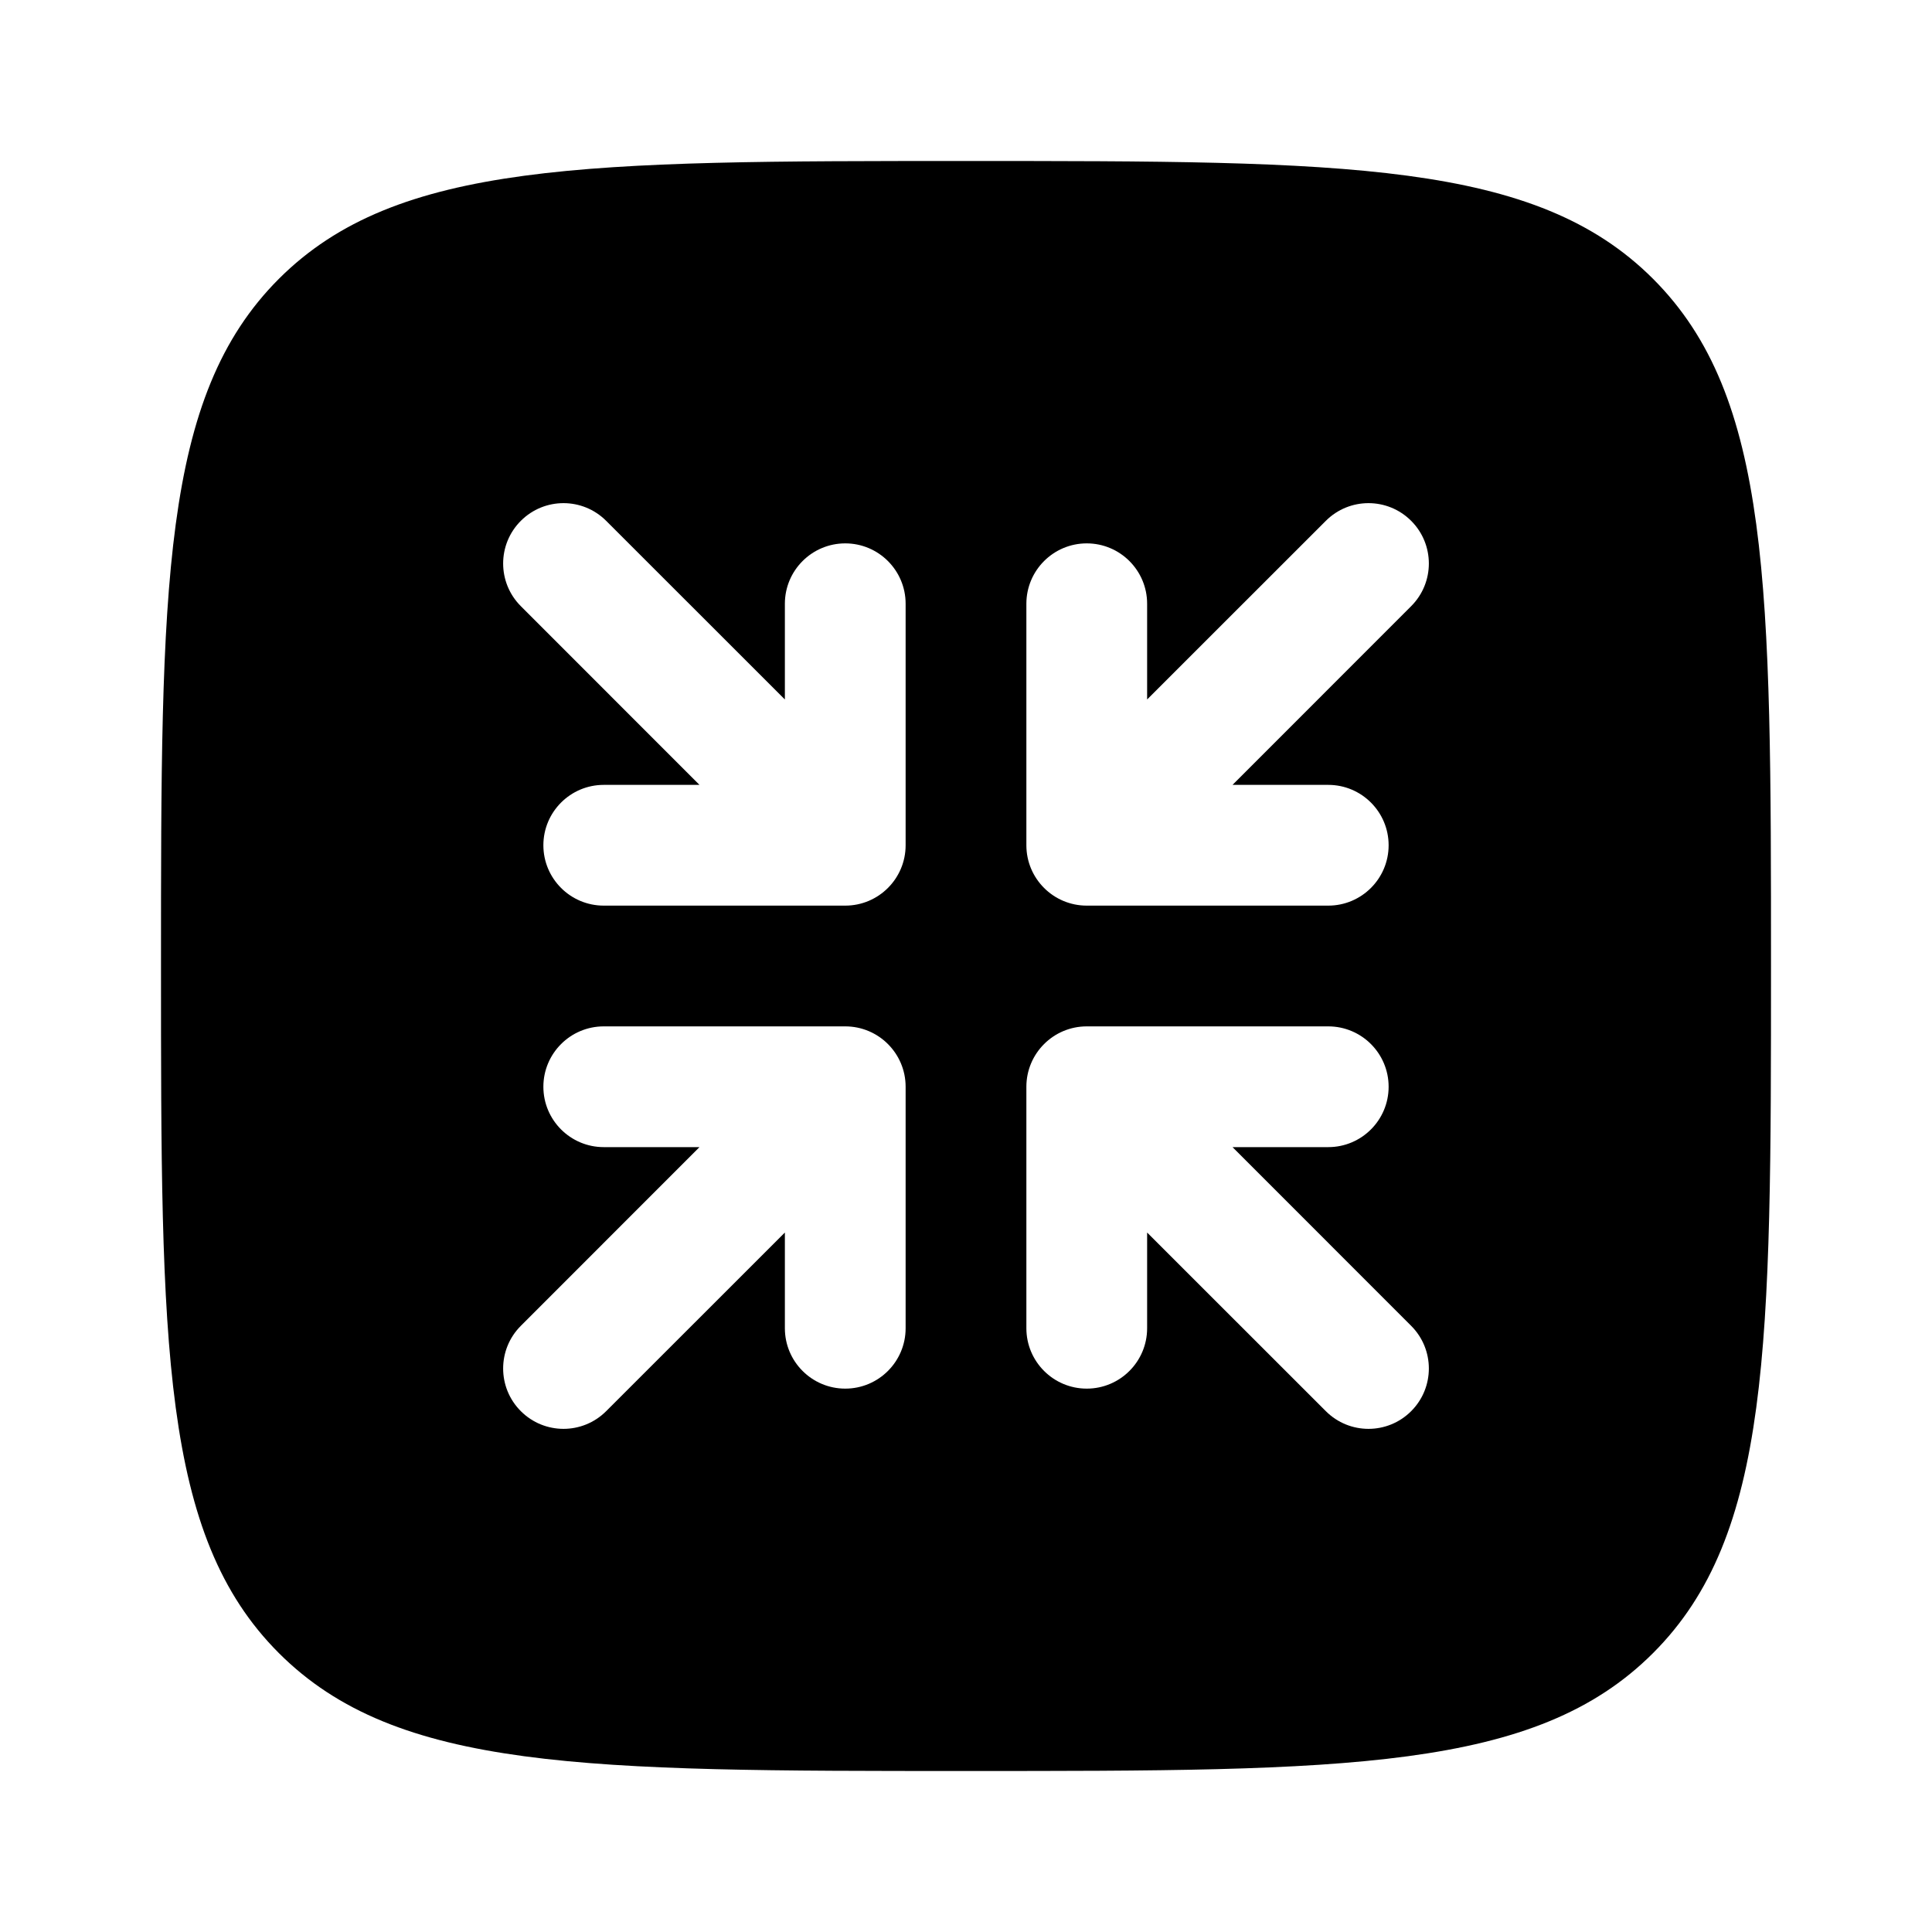 <svg width="24" height="24" viewBox="0 0 24 24" fill="none" xmlns="http://www.w3.org/2000/svg">
<path fill-rule="evenodd" clip-rule="evenodd" d="M2 12C2 7.286 2 4.929 3.464 3.464C4.929 2 7.286 2 12 2C16.714 2 19.071 2 20.535 3.464C22 4.929 22 7.286 22 12C22 16.714 22 19.071 20.535 20.535C19.071 22 16.714 22 12 22C7.286 22 4.929 22 3.464 20.535C2 19.071 2 16.714 2 12ZM6.47 17.53C6.177 17.237 6.177 16.763 6.47 16.47L8.689 14.25H7.5C7.086 14.25 6.75 13.914 6.75 13.5C6.75 13.086 7.086 12.75 7.5 12.75H10.5C10.914 12.75 11.25 13.086 11.25 13.5V16.5C11.25 16.914 10.914 17.25 10.5 17.25C10.086 17.25 9.75 16.914 9.75 16.5V15.311L7.53 17.53C7.237 17.823 6.763 17.823 6.47 17.53ZM16.5 11.25C16.914 11.25 17.25 10.914 17.25 10.5C17.25 10.086 16.914 9.75 16.5 9.75H15.311L17.53 7.53C17.823 7.237 17.823 6.763 17.53 6.47C17.237 6.177 16.763 6.177 16.47 6.47L14.25 8.689V7.5C14.25 7.086 13.914 6.75 13.5 6.75C13.086 6.75 12.75 7.086 12.75 7.5V10.5C12.75 10.914 13.086 11.25 13.5 11.25H16.5ZM6.75 10.5C6.75 10.914 7.086 11.25 7.5 11.25H10.5C10.914 11.25 11.25 10.914 11.25 10.5V7.5C11.25 7.086 10.914 6.75 10.5 6.75C10.086 6.75 9.75 7.086 9.75 7.5V8.689L7.53 6.47C7.237 6.177 6.763 6.177 6.47 6.47C6.177 6.763 6.177 7.237 6.47 7.53L8.689 9.75H7.5C7.086 9.75 6.75 10.086 6.75 10.5ZM17.53 16.47C17.823 16.763 17.823 17.237 17.53 17.53C17.237 17.823 16.763 17.823 16.47 17.53L14.25 15.311V16.5C14.25 16.914 13.914 17.25 13.5 17.25C13.086 17.25 12.75 16.914 12.75 16.5V13.5C12.75 13.086 13.086 12.75 13.5 12.75H16.5C16.914 12.75 17.25 13.086 17.25 13.5C17.25 13.914 16.914 14.25 16.5 14.25H15.311L17.53 16.47Z" fill="#000000"/>
</svg>